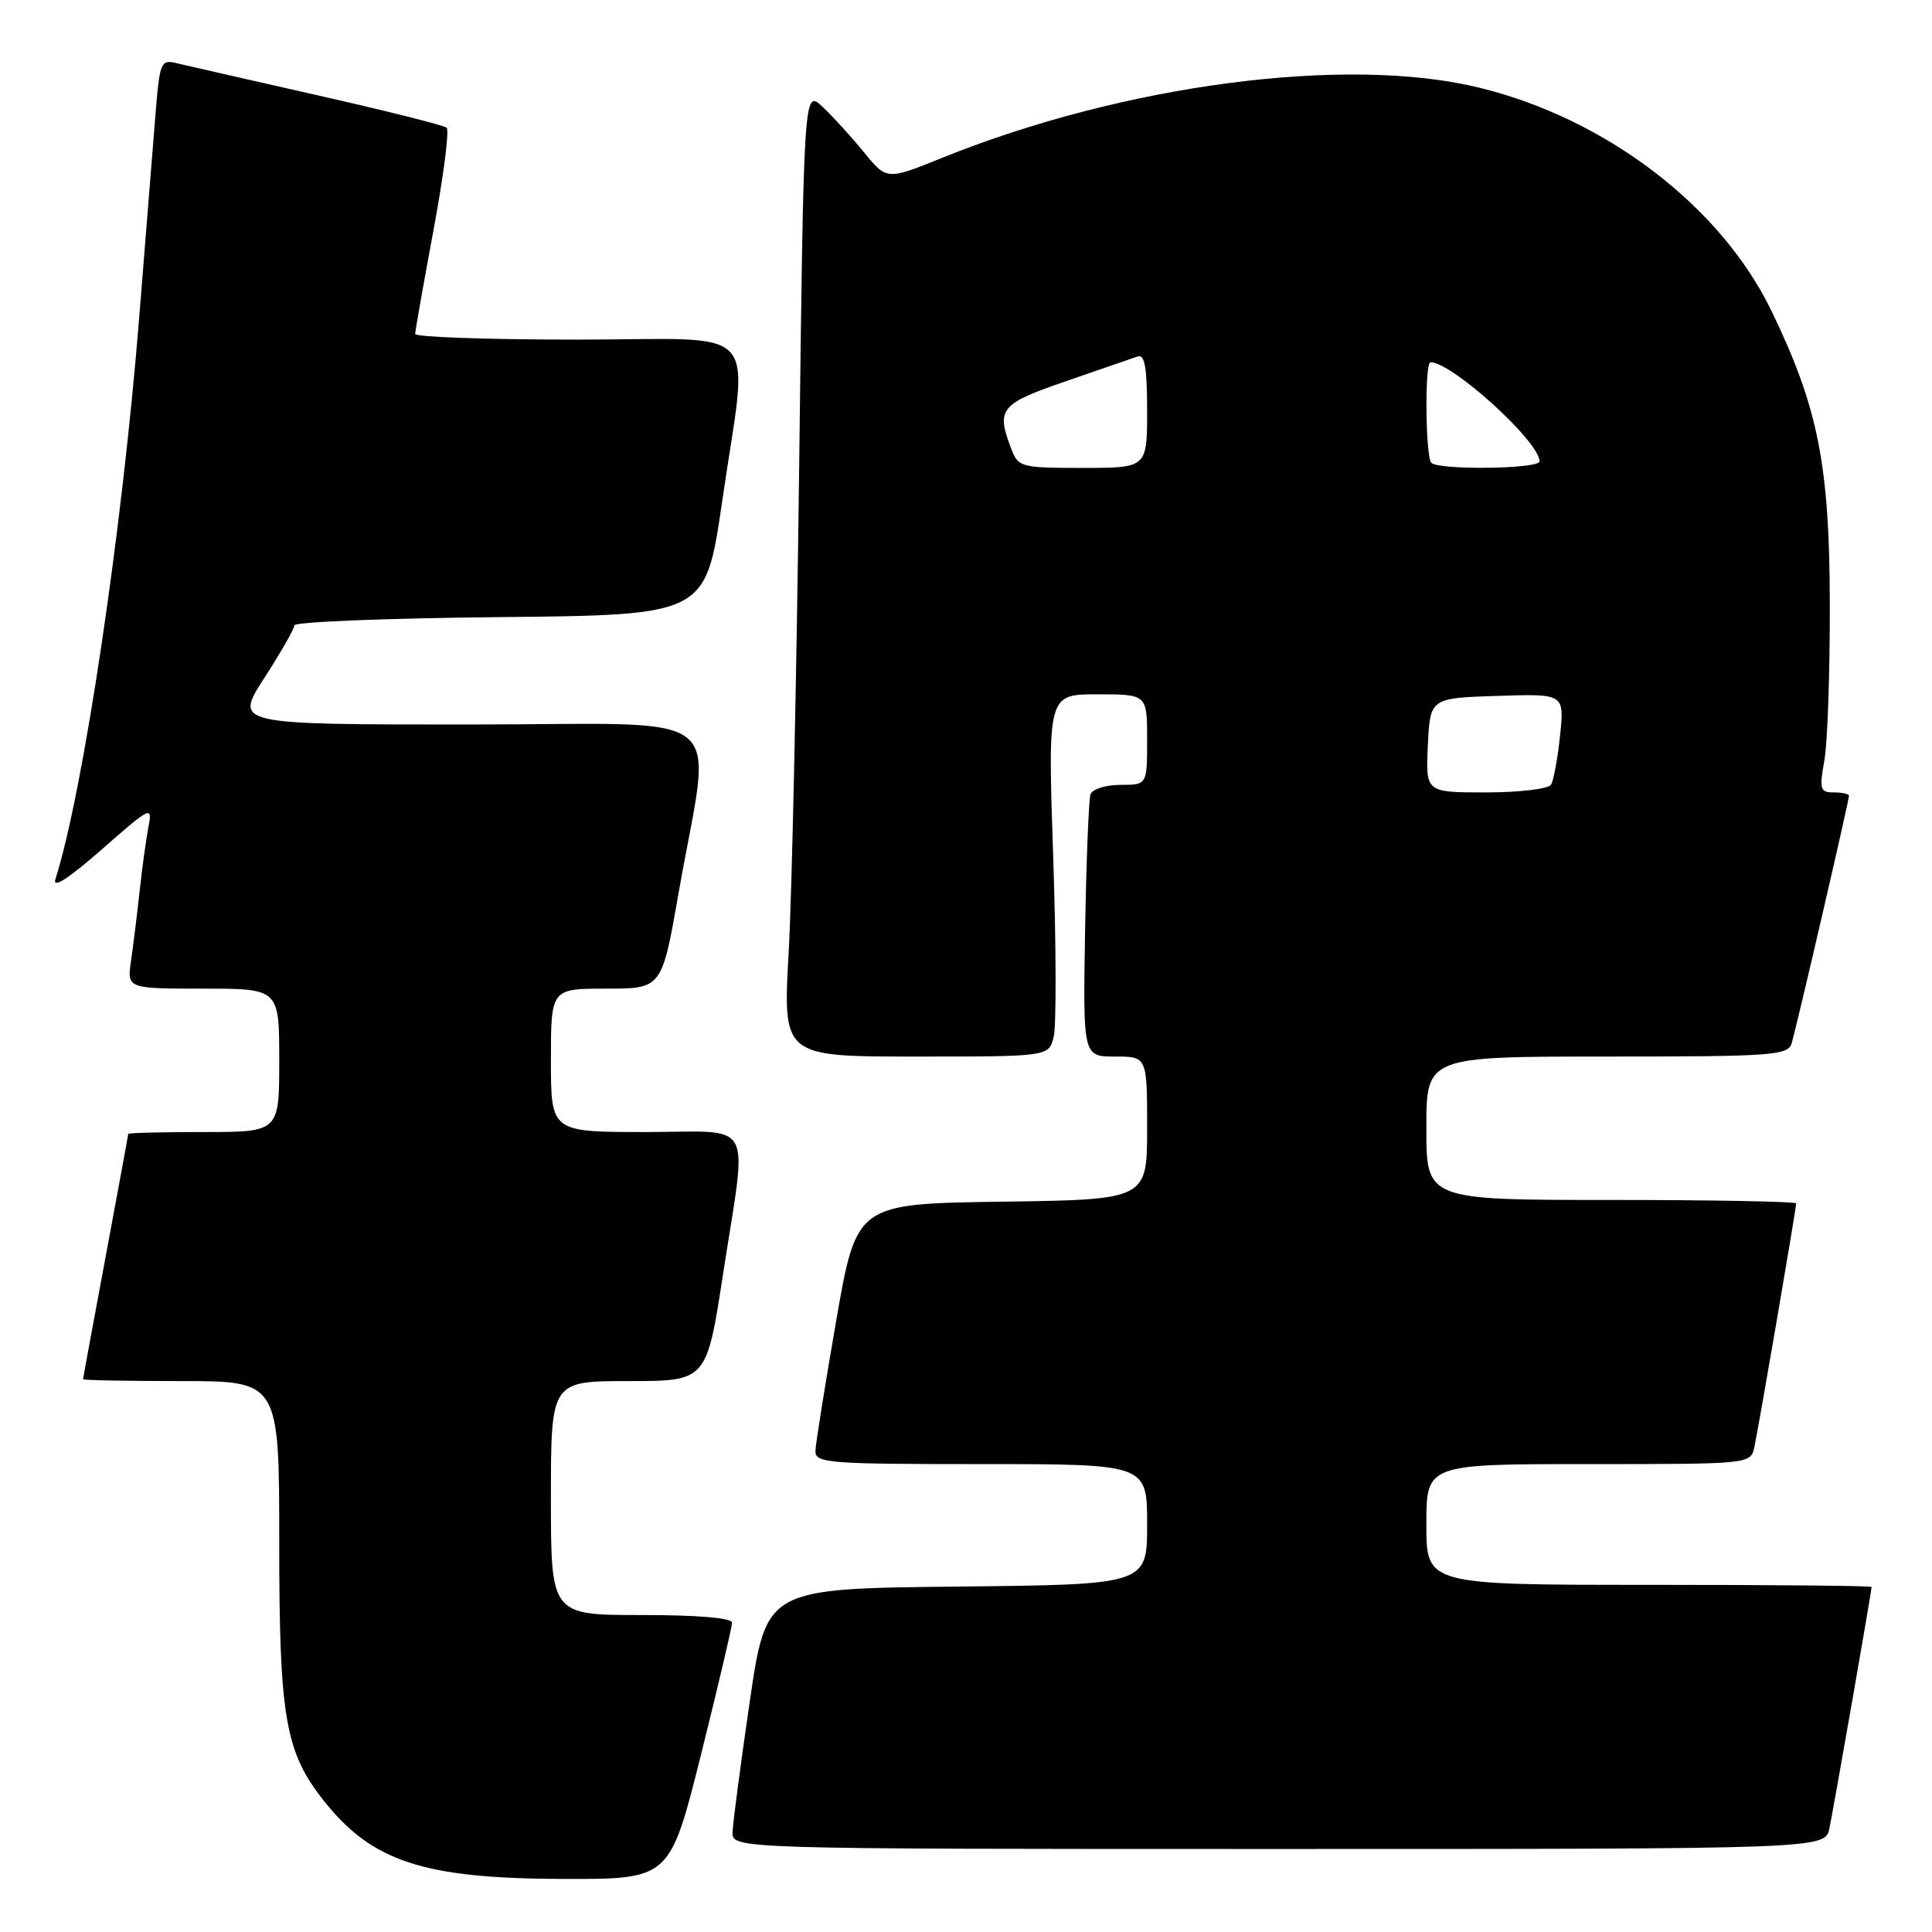 <?xml version="1.0" encoding="UTF-8" standalone="no"?>
<!DOCTYPE svg PUBLIC "-//W3C//DTD SVG 1.1//EN" "http://www.w3.org/Graphics/SVG/1.1/DTD/svg11.dtd" >
<svg xmlns="http://www.w3.org/2000/svg" xmlns:xlink="http://www.w3.org/1999/xlink" version="1.1" viewBox="0 0 256 256">
 <g >
 <path fill="currentColor"
d=" M 92.88 232.52 C 95.14 223.46 97.00 215.58 97.00 215.02 C 97.00 214.38 92.49 214.00 85.00 214.00 C 73.00 214.00 73.00 214.00 73.00 198.50 C 73.00 183.00 73.00 183.00 83.32 183.00 C 93.63 183.00 93.63 183.00 95.82 168.75 C 99.04 147.81 100.24 150.00 85.50 150.00 C 73.00 150.00 73.00 150.00 73.00 140.50 C 73.00 131.00 73.00 131.00 80.35 131.00 C 87.70 131.00 87.70 131.00 89.93 118.26 C 94.30 93.25 97.73 96.00 62.16 96.00 C 31.04 96.00 31.04 96.00 35.02 89.84 C 37.21 86.46 39.00 83.32 39.00 82.86 C 39.00 82.41 51.26 81.91 66.25 81.77 C 93.50 81.50 93.50 81.50 95.68 66.50 C 99.18 42.36 101.54 45.00 76.50 45.00 C 64.67 45.00 55.00 44.66 55.01 44.25 C 55.02 43.84 56.11 37.65 57.44 30.50 C 58.77 23.35 59.56 17.24 59.18 16.92 C 58.81 16.60 51.08 14.66 42.00 12.61 C 32.92 10.56 24.53 8.64 23.34 8.36 C 21.32 7.86 21.15 8.28 20.60 15.17 C 20.27 19.20 19.31 31.27 18.45 42.00 C 16.18 70.42 11.06 104.77 7.35 116.48 C 6.93 117.80 9.05 116.44 13.48 112.56 C 19.99 106.84 20.22 106.73 19.67 109.56 C 19.36 111.18 18.84 114.97 18.51 118.00 C 18.18 121.03 17.67 125.19 17.37 127.25 C 16.82 131.00 16.82 131.00 26.91 131.00 C 37.00 131.00 37.00 131.00 37.00 140.50 C 37.00 150.00 37.00 150.00 27.00 150.00 C 21.50 150.00 17.00 150.11 16.99 150.25 C 16.99 150.39 15.64 157.70 14.00 166.50 C 12.36 175.30 11.01 182.61 11.01 182.75 C 11.00 182.89 16.85 183.00 24.00 183.00 C 37.00 183.00 37.00 183.00 37.00 204.49 C 37.00 227.47 37.79 232.11 42.82 238.50 C 49.26 246.68 56.07 248.92 74.63 248.97 C 88.75 249.00 88.75 249.00 92.88 232.52 Z  M 242.41 242.25 C 242.98 239.51 248.00 210.80 248.00 210.28 C 248.00 210.12 234.72 210.00 218.50 210.00 C 189.00 210.00 189.00 210.00 189.00 202.00 C 189.00 194.00 189.00 194.00 210.48 194.00 C 231.94 194.00 231.96 194.00 232.46 191.75 C 233.01 189.25 238.00 160.18 238.00 159.46 C 238.00 159.21 226.97 159.00 213.50 159.00 C 189.00 159.00 189.00 159.00 189.00 149.50 C 189.00 140.00 189.00 140.00 212.93 140.00 C 234.85 140.00 236.91 139.85 237.40 138.25 C 238.02 136.25 245.00 106.10 245.00 105.44 C 245.00 105.20 244.09 105.00 242.99 105.00 C 241.17 105.00 241.05 104.59 241.74 100.75 C 242.16 98.41 242.48 89.08 242.46 80.00 C 242.42 61.55 240.91 53.99 234.74 41.22 C 228.04 27.34 212.78 15.69 195.94 11.60 C 178.40 7.33 148.95 11.19 124.90 20.89 C 117.50 23.88 117.50 23.88 114.50 20.20 C 112.85 18.17 110.38 15.46 109.00 14.16 C 106.50 11.80 106.50 11.80 105.89 62.15 C 105.55 89.84 104.93 118.69 104.50 126.25 C 103.73 140.00 103.73 140.00 121.35 140.00 C 138.96 140.00 138.96 140.00 139.62 137.39 C 139.98 135.95 139.95 125.15 139.55 113.39 C 138.83 92.00 138.83 92.00 145.42 92.00 C 152.00 92.00 152.00 92.00 152.00 98.00 C 152.00 104.00 152.00 104.00 148.47 104.00 C 146.53 104.00 144.74 104.56 144.50 105.25 C 144.26 105.94 143.94 114.04 143.78 123.25 C 143.50 140.00 143.50 140.00 147.75 140.00 C 152.00 140.00 152.00 140.00 152.00 149.48 C 152.00 158.96 152.00 158.96 132.75 159.23 C 113.50 159.50 113.50 159.50 110.80 175.00 C 109.32 183.53 108.08 191.29 108.05 192.25 C 108.00 193.87 109.69 194.00 130.00 194.00 C 152.00 194.00 152.00 194.00 152.00 201.98 C 152.00 209.97 152.00 209.97 126.77 210.23 C 101.54 210.50 101.54 210.50 99.34 225.50 C 98.14 233.75 97.11 241.51 97.07 242.75 C 97.00 245.00 97.00 245.00 169.42 245.00 C 241.84 245.00 241.84 245.00 242.41 242.25 Z  M 189.20 98.75 C 189.50 92.50 189.50 92.50 198.39 92.21 C 207.29 91.92 207.29 91.92 206.72 97.43 C 206.41 100.47 205.86 103.41 205.52 103.97 C 205.17 104.54 201.29 105.00 196.89 105.00 C 188.90 105.00 188.90 105.00 189.20 98.75 Z  M 133.98 59.43 C 131.98 54.18 132.52 53.51 141.25 50.51 C 145.79 48.95 150.06 47.47 150.75 47.23 C 151.68 46.90 152.00 48.74 152.00 54.39 C 152.00 62.00 152.00 62.00 143.48 62.00 C 135.24 62.00 134.92 61.91 133.98 59.43 Z  M 189.67 61.33 C 188.87 60.54 188.76 48.00 189.55 48.00 C 192.42 48.00 204.00 58.53 204.00 61.14 C 204.00 62.14 190.66 62.32 189.67 61.33 Z "/>
</g>
</svg>